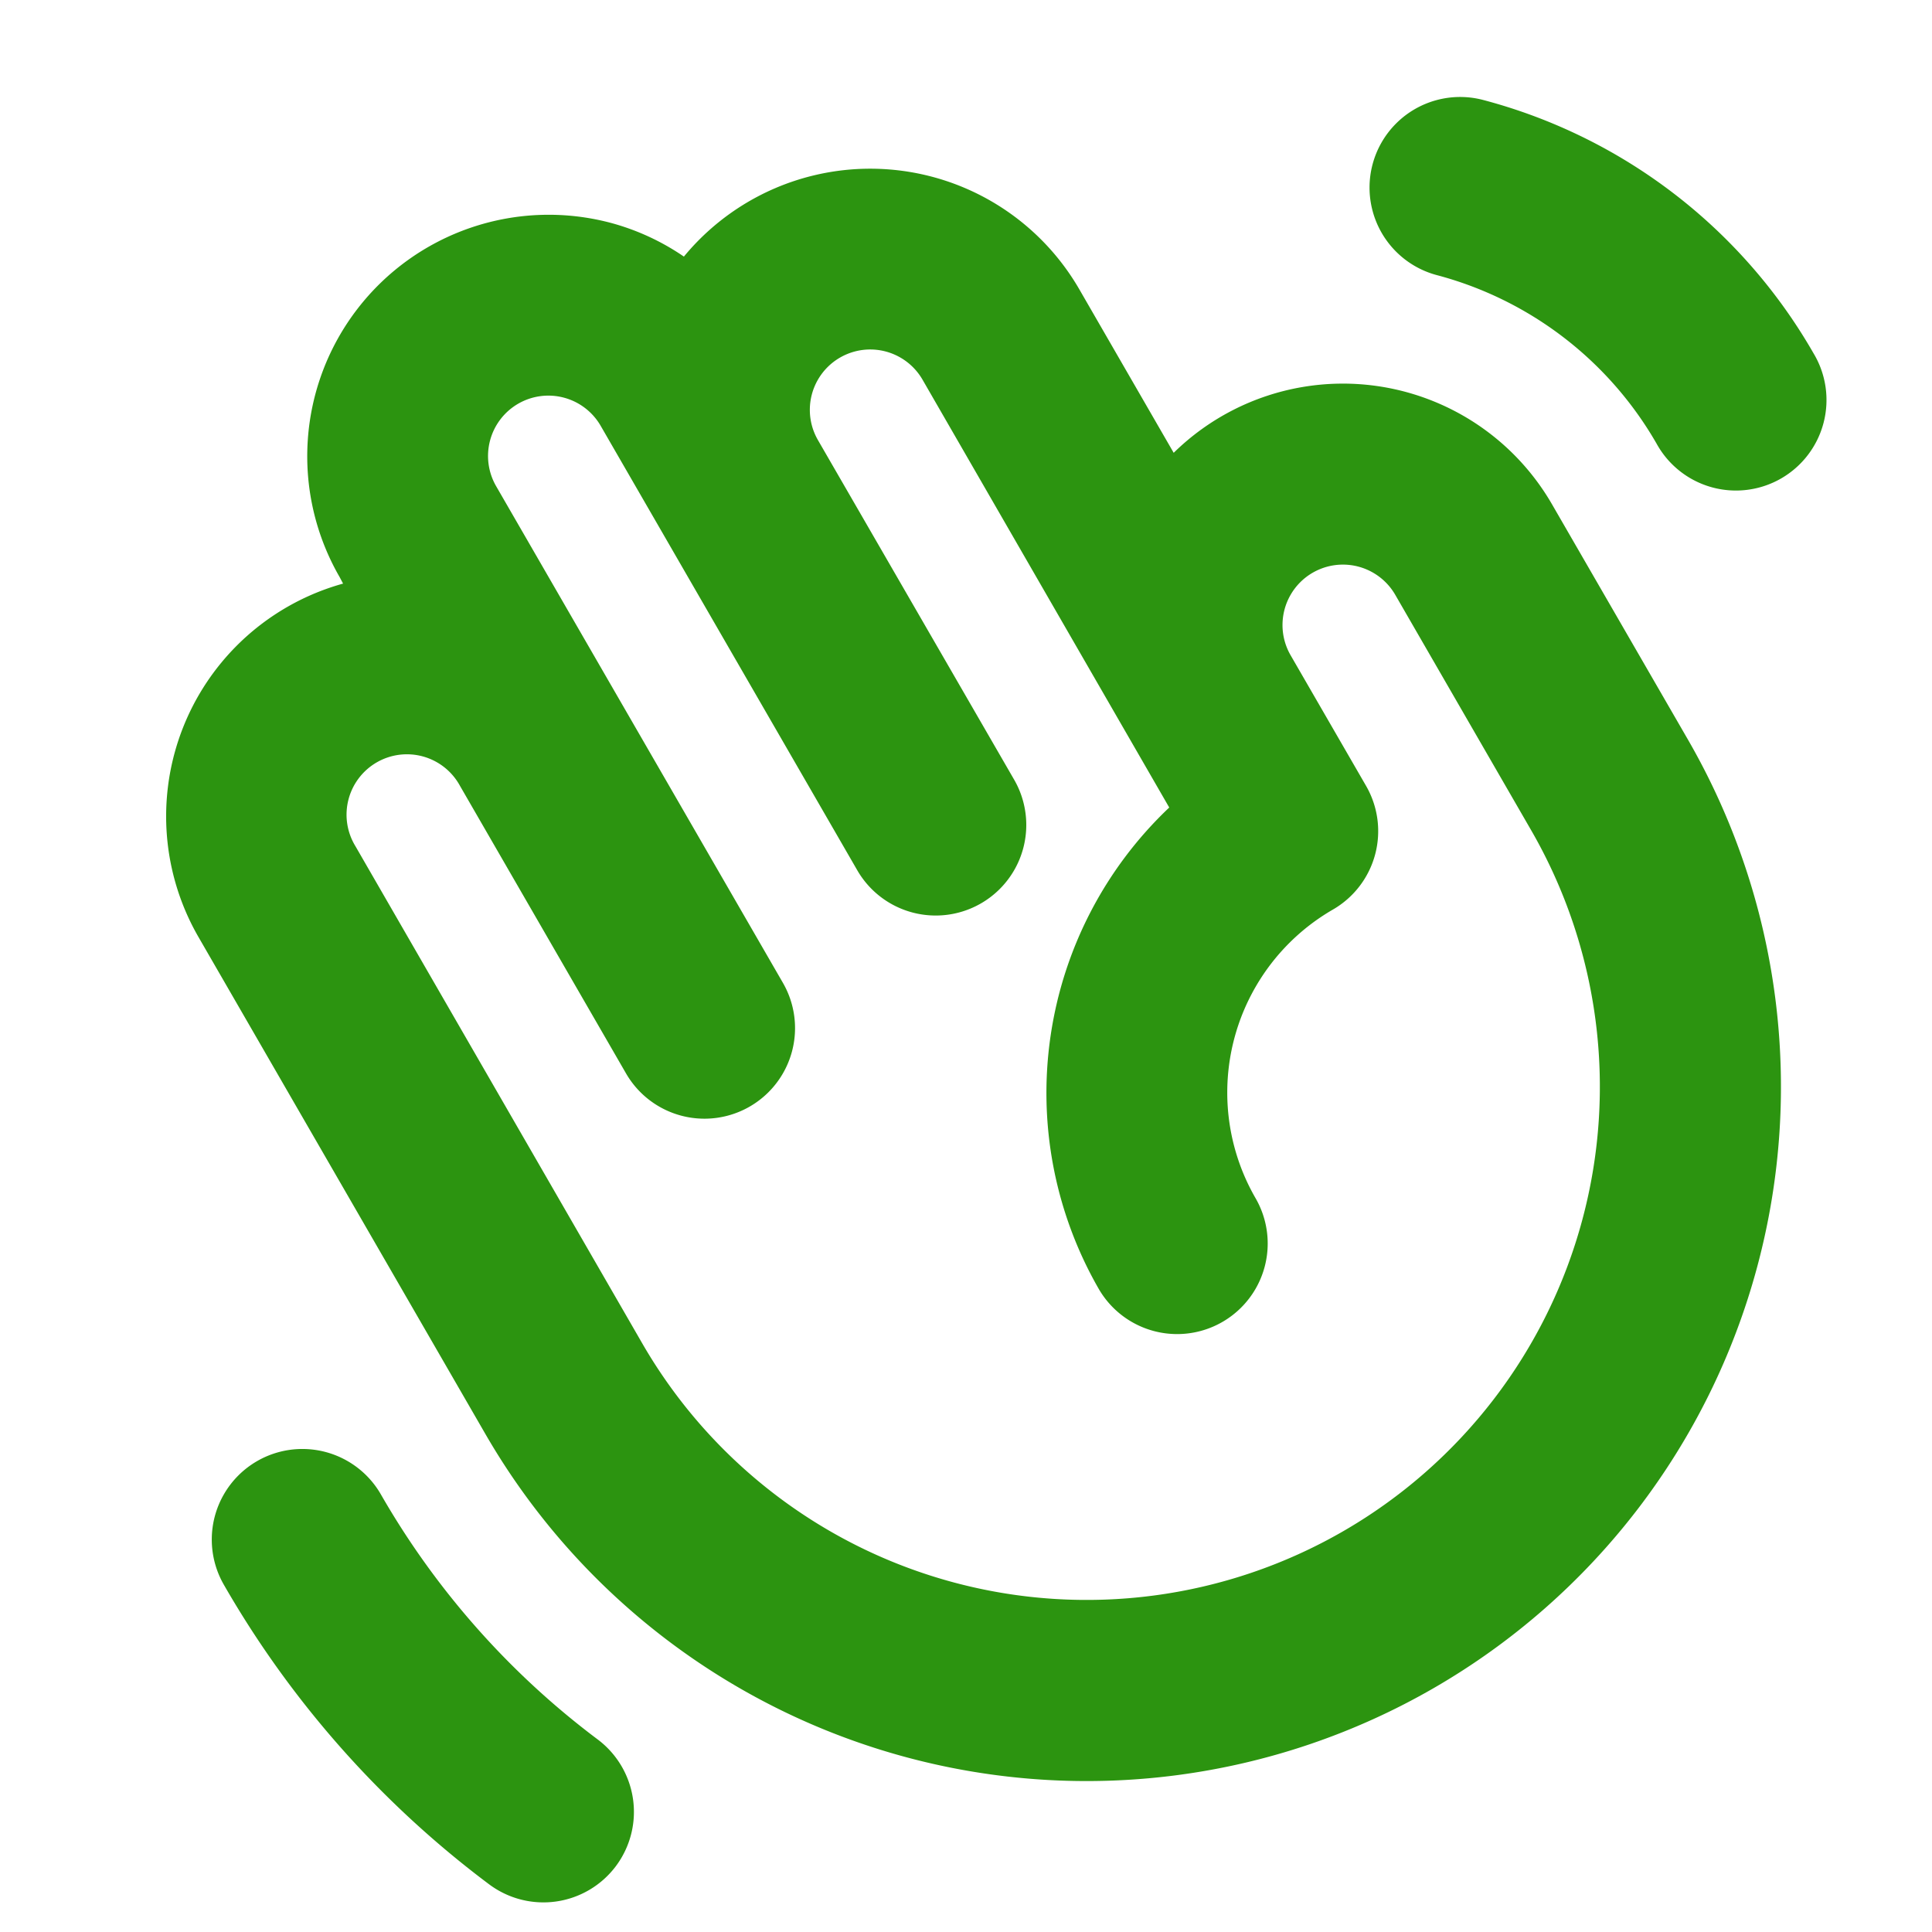 <svg xmlns="http://www.w3.org/2000/svg" width="32" height="32" fill="#2c9410" viewBox="0 0 256 256"><path d="M81.61,247.27a12,12,0,0,1-16.8,2.41A131.23,131.23,0,0,1,29.67,210a12,12,0,1,1,20.79-12,107.45,107.45,0,0,0,28.73,32.48A12,12,0,0,1,81.61,247.27ZM223.66,98A92,92,0,0,1,64.31,190l-38-65.82A32,32,0,0,1,45.46,77.33L45,76.46A32,32,0,0,1,81,29.55,31.7,31.7,0,0,1,90.62,34,32,32,0,0,1,143,38.31L155.52,60a32,32,0,0,1,50.14,6.84Zm-20.78,12-18-31.18a8,8,0,0,0-13.87,8h0l10,17.31a12,12,0,0,1-4.39,16.39,28,28,0,0,0-10.25,38.25,12,12,0,0,1-20.79,12A52.09,52.09,0,0,1,154.93,107L122.24,50.31a8,8,0,0,0-13.86,8l26,45a12,12,0,0,1-20.79,12l-34-58.89a8,8,0,0,0-10.92-2.93,8,8,0,0,0-2.93,10.93l38,65.81a12,12,0,1,1-20.79,12l-22-38.1a8,8,0,1,0-13.85,8L85.1,178a68,68,0,0,0,117.78-68ZM240.3,46.81a71.5,71.5,0,0,0-43.72-33.55,12,12,0,0,0-6.21,23.19,47.65,47.65,0,0,1,29.15,22.36,12,12,0,1,0,20.78-12Z"></path></svg>